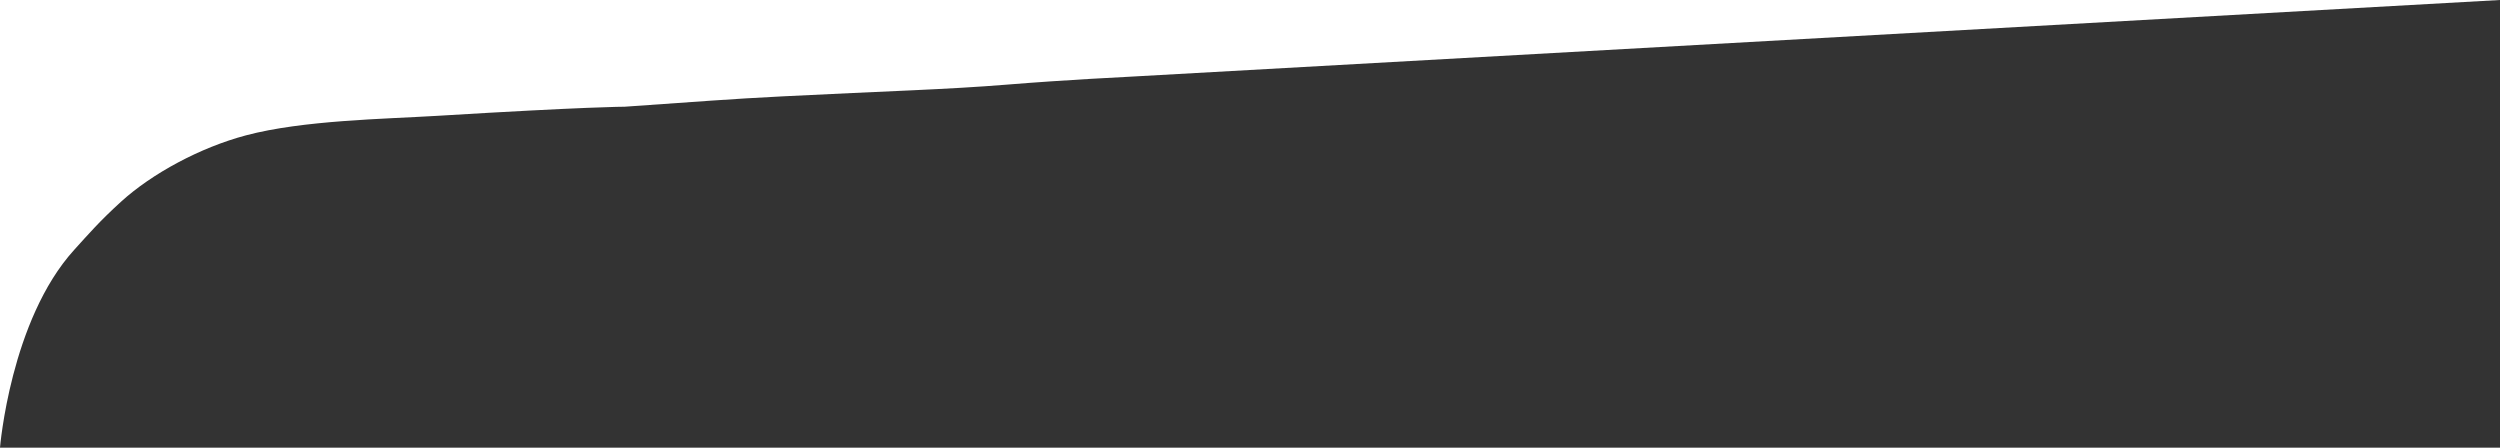 <svg xmlns="http://www.w3.org/2000/svg" viewBox="0 0 1921 344"><rect x="0" y="0" width="1921" height="344" fill="#333333" stroke="none"/><defs><style>.cls-1{fill:#fff;}</style></defs><title>ll2</title><g id="Слой_2" data-name="Слой 2"><g id="Слой_1-2" data-name="Слой 1"><path class="cls-1" d="M1921,0H0V344s8-98,57-152c11.4-12.57,19.53-22,36-37,23.77-21.65,60.82-41.65,96-51,43.82-11.64,106.28-12.52,147-15,115-7,143.65-7,144-7,58-4,79.12-5.83,122-8,79-4,125.56-5.21,172-9,45.27-3.69,93-6,93-6Z"/></g></g></svg>